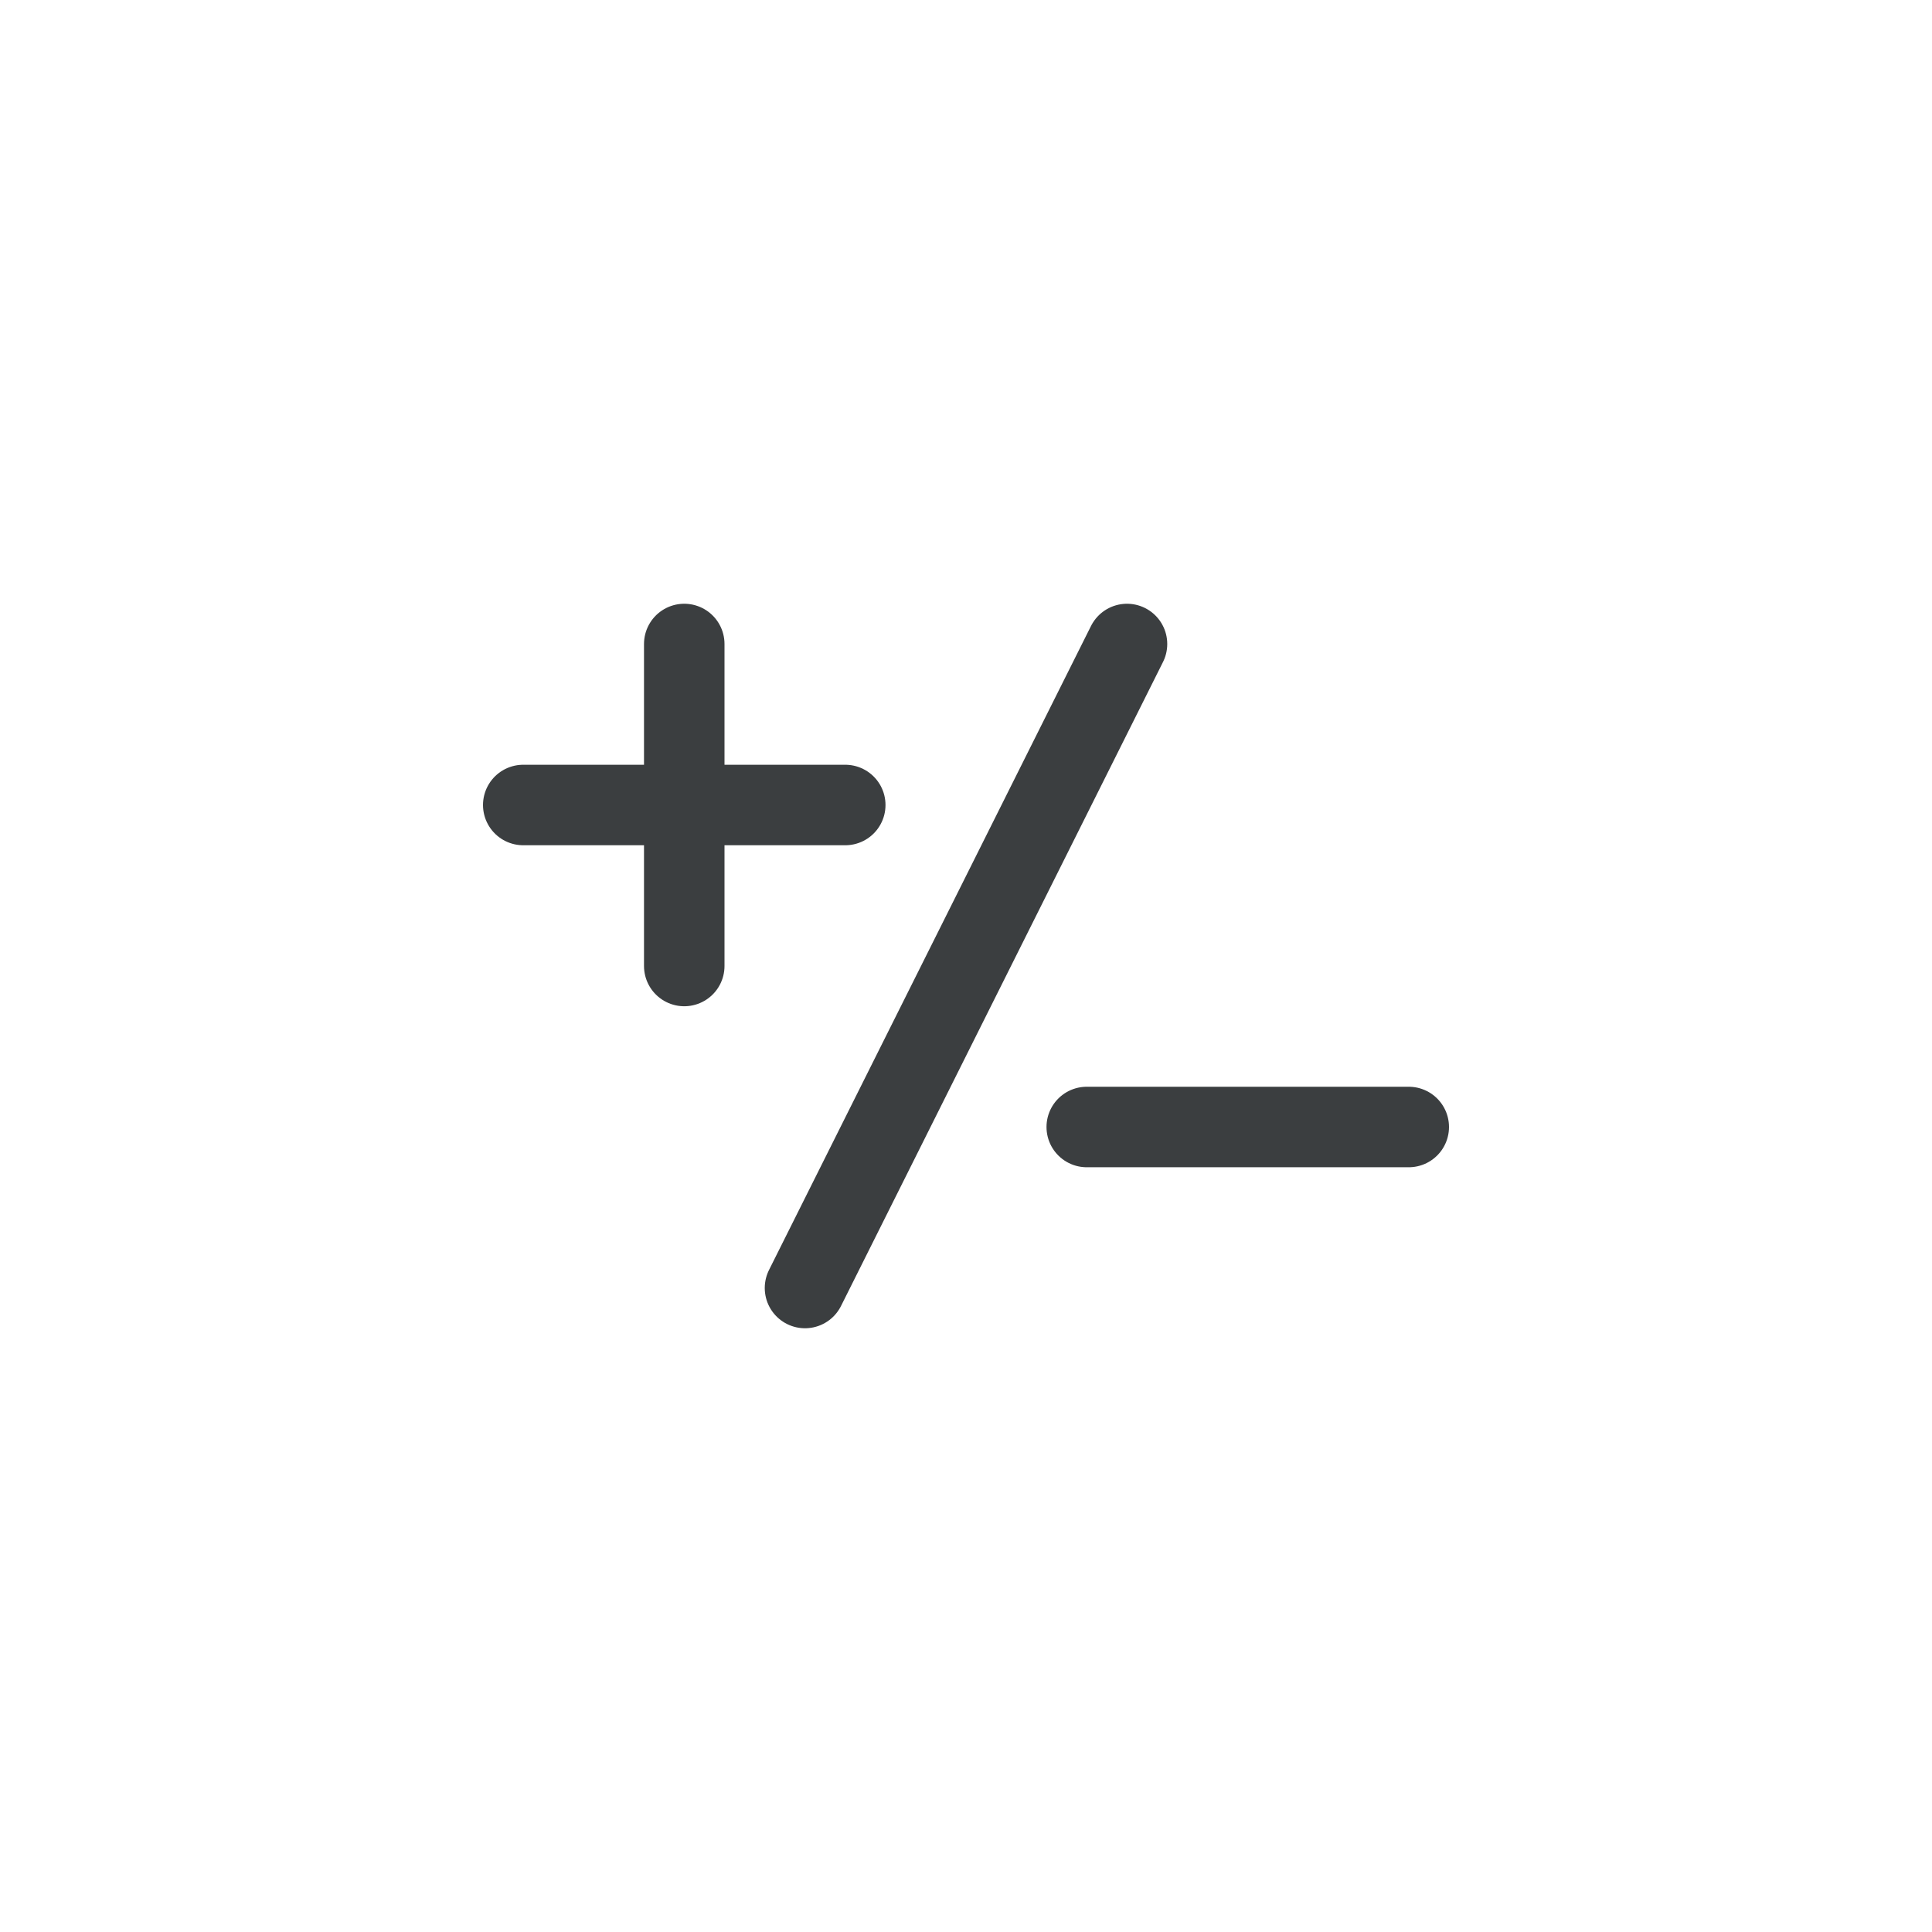 <?xml version="1.0" encoding="UTF-8" standalone="no"?>
<svg width="48px" height="48px" viewBox="0 0 48 48" version="1.1" xmlns="http://www.w3.org/2000/svg" xmlns:xlink="http://www.w3.org/1999/xlink">
    <!-- Generator: sketchtool 3.7.2 (28276) - http://www.bohemiancoding.com/sketch -->
    <title>CD8AC135-2380-4762-873F-F4EC4B04F242</title>
    <desc>Created with sketchtool.</desc>
    <defs></defs>
    <g id="Math-Input" stroke="none" stroke-width="1" fill="none" fill-rule="evenodd">
        <g id="[Assets]-Math-Input" transform="translate(-1748, -298)">
            <g id="math_keypad_icon_negate" transform="translate(1748, 298)">
                <rect id="bounds" fill-opacity="0" fill="#FF0088" x="0" y="0" width="48" height="48"></rect>
                <g id="icon" stroke-width="1" transform="translate(12, 12)">
                    <rect id="bounds" fill-opacity="0" fill="#FF0088" x="0" y="0" width="24" height="24"></rect>
                    <g id="subtract" transform="translate(15, 15)" stroke="#3B3E40" stroke-width="2" stroke-linecap="round" stroke-linejoin="round">
                        <path d="M0,1 L8,1" id="line"></path>
                    </g>
                    <path d="M16,4 L8,20" id="line" stroke="#3B3E40" stroke-width="2" stroke-linecap="round" stroke-linejoin="round"></path>
                    <g id="add" transform="translate(1, 4)" stroke="#3B3E40" stroke-width="2" stroke-linecap="round" stroke-linejoin="round">
                        <path d="M0,4 L8,4" id="line"></path>
                        <path d="M4,0 L4,8" id="line"></path>
                    </g>
                </g>
            </g>
        </g>
    </g>
</svg>